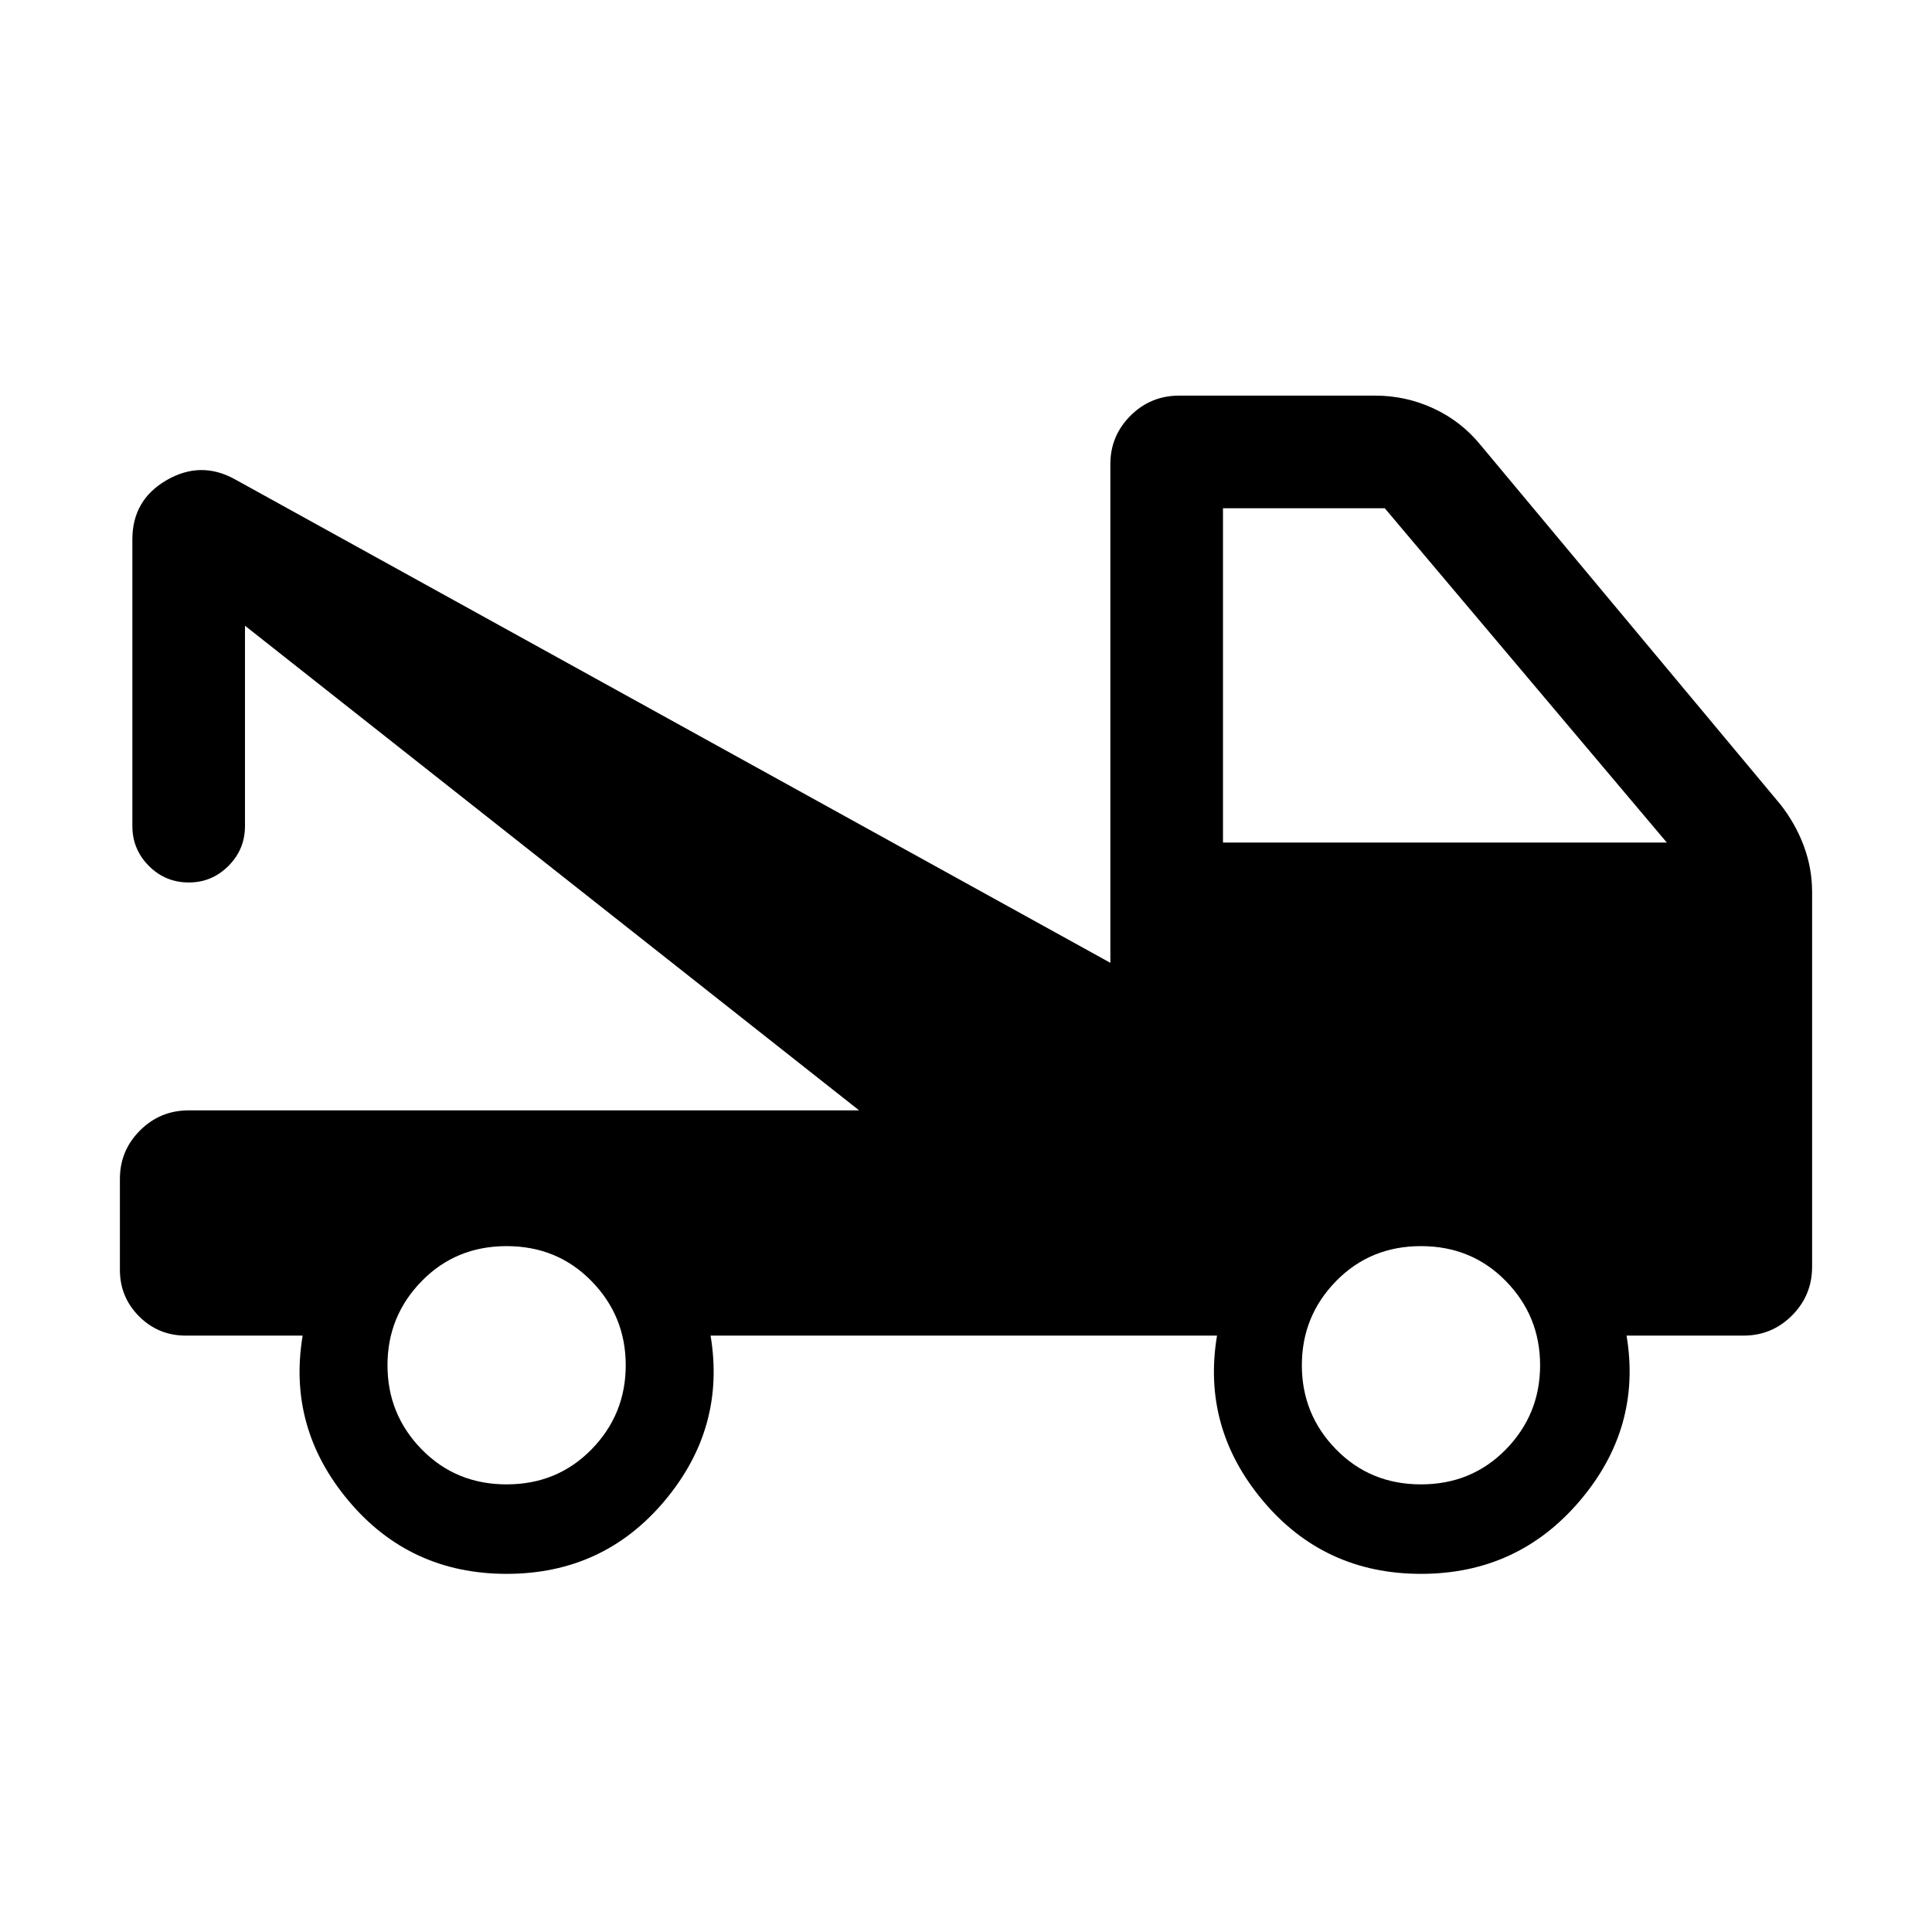 <svg xmlns="http://www.w3.org/2000/svg" height="24" viewBox="0 -960 960 960" width="24"><path d="M59.578-329.039v-45.19q0-14.058 9.99-24.048 9.99-9.99 24.24-9.99h333.08L121.731-649.078v99.502q0 11.634-8.225 19.855T93.833-521.5q-11.64 0-19.851-8.221-8.212-8.221-8.212-19.855V-691.96q0-19.577 16.962-29.423 16.961-9.846 33.923-.5l435.078 240.308v-247.808q0-14.058 9.99-24.048 9.99-9.99 24.24-9.99h97.345q15.297 0 29.072 6.4 13.776 6.399 23.427 18.292l148.846 178.422q7.589 9.664 11.679 20.736 4.09 11.072 4.09 22.731v186.248q0 14.256-9.99 24.251-9.99 9.994-24.048 9.994H808.23q7.655 45.808-23.23 82.096-30.884 36.289-78.922 36.289-48.039 0-78.519-36.289-30.481-36.288-22.827-82.096H353.076q7.655 45.808-22.826 82.096-30.48 36.289-78.519 36.289-48.038 0-78.519-36.289-30.48-36.288-22.826-82.096H92.27q-13.596 0-23.144-9.548-9.548-9.548-9.548-23.144ZM251.73-222.423q25.193 0 42.193-17.385 17-17.384 17-41.807 0-24.423-17-41.808t-42.193-17.385q-25.192 0-42.192 17.385t-17 41.808q0 24.423 17 41.807 17 17.385 42.192 17.385Zm454.347 0q25.192 0 42.192-17.385 17-17.384 17-41.807 0-24.423-17-41.808t-42.192-17.385q-25.193 0-42.193 17.385-17 17.385-17 41.808t17 41.807q17 17.385 42.193 17.385Zm-98.385-318.922h220.539L688.078-707.461h-80.385v166.116Z"/></svg>